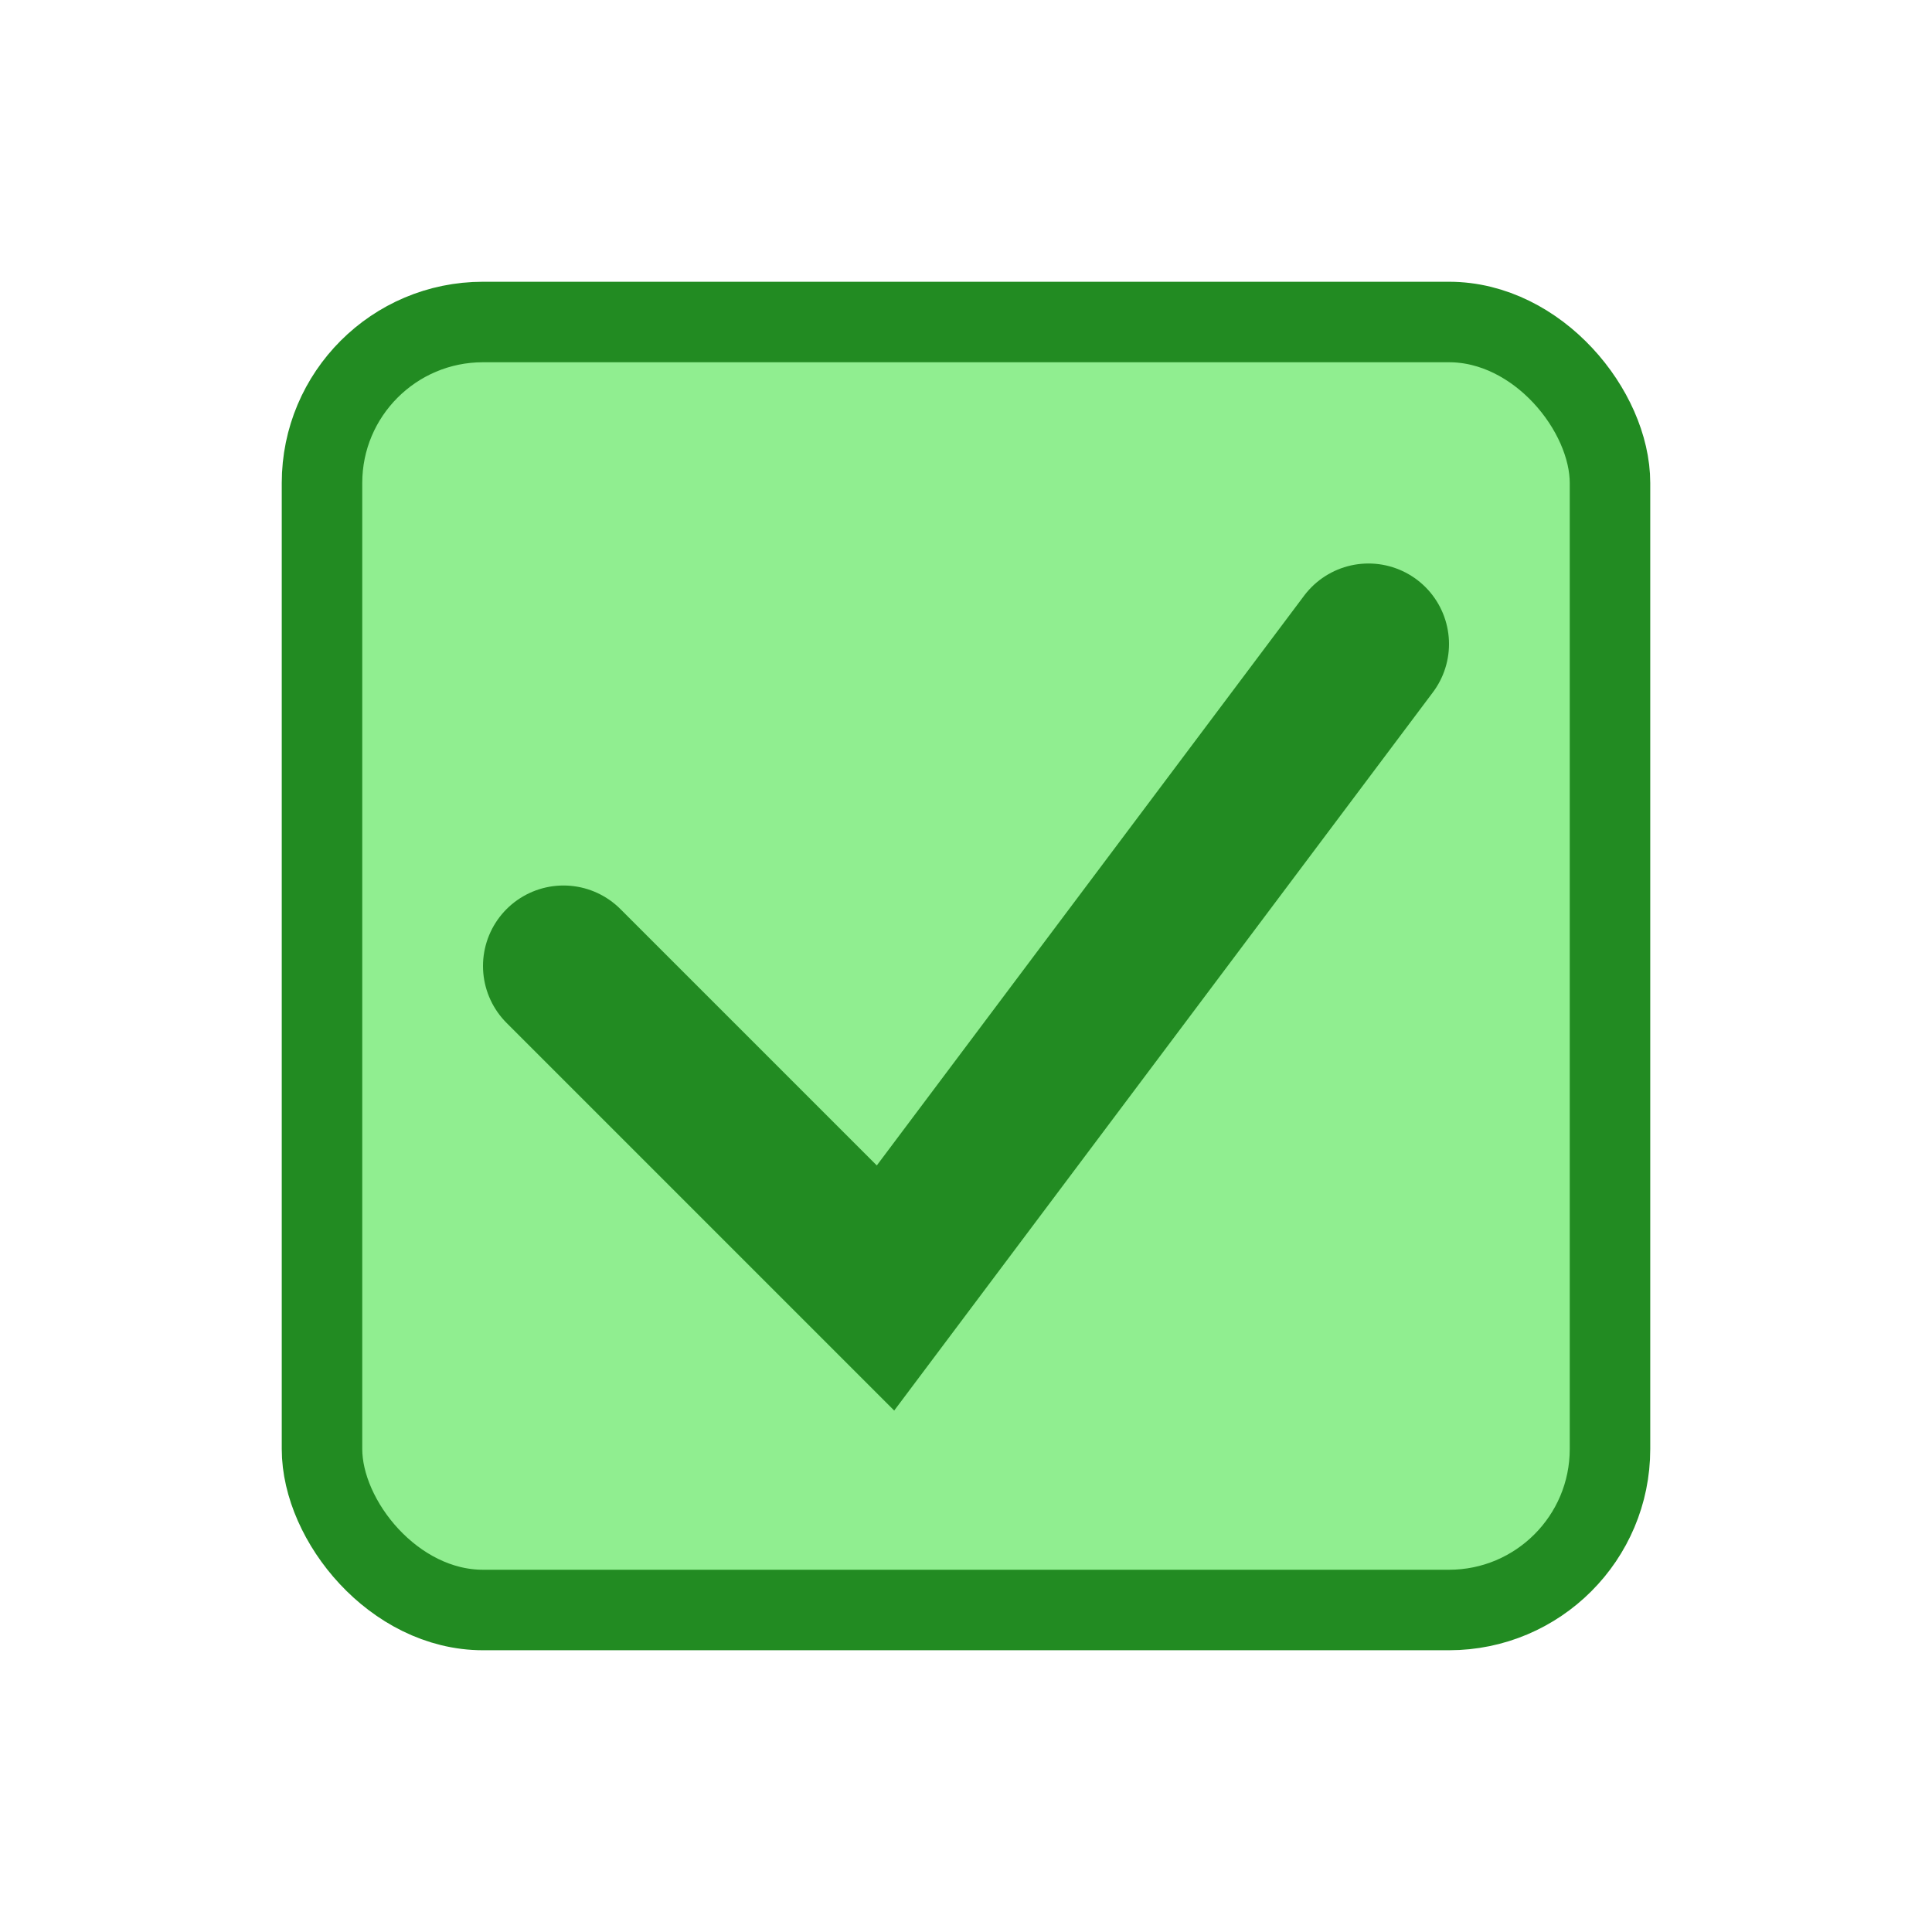 <svg xmlns="http://www.w3.org/2000/svg" viewBox="0 0 24 24" width="24" height="24">
  <!-- Checkbox -->
  <rect x="4" y="4" width="16" height="16" rx="2" ry="2" fill="#90EE90" stroke="#228B22" stroke-width="1"/>

  <!-- Checkmark -->
  <path d="M7 12 L11 16 L17 8" fill="none" stroke="#228B22" stroke-width="2" stroke-linecap="round"/>
</svg>